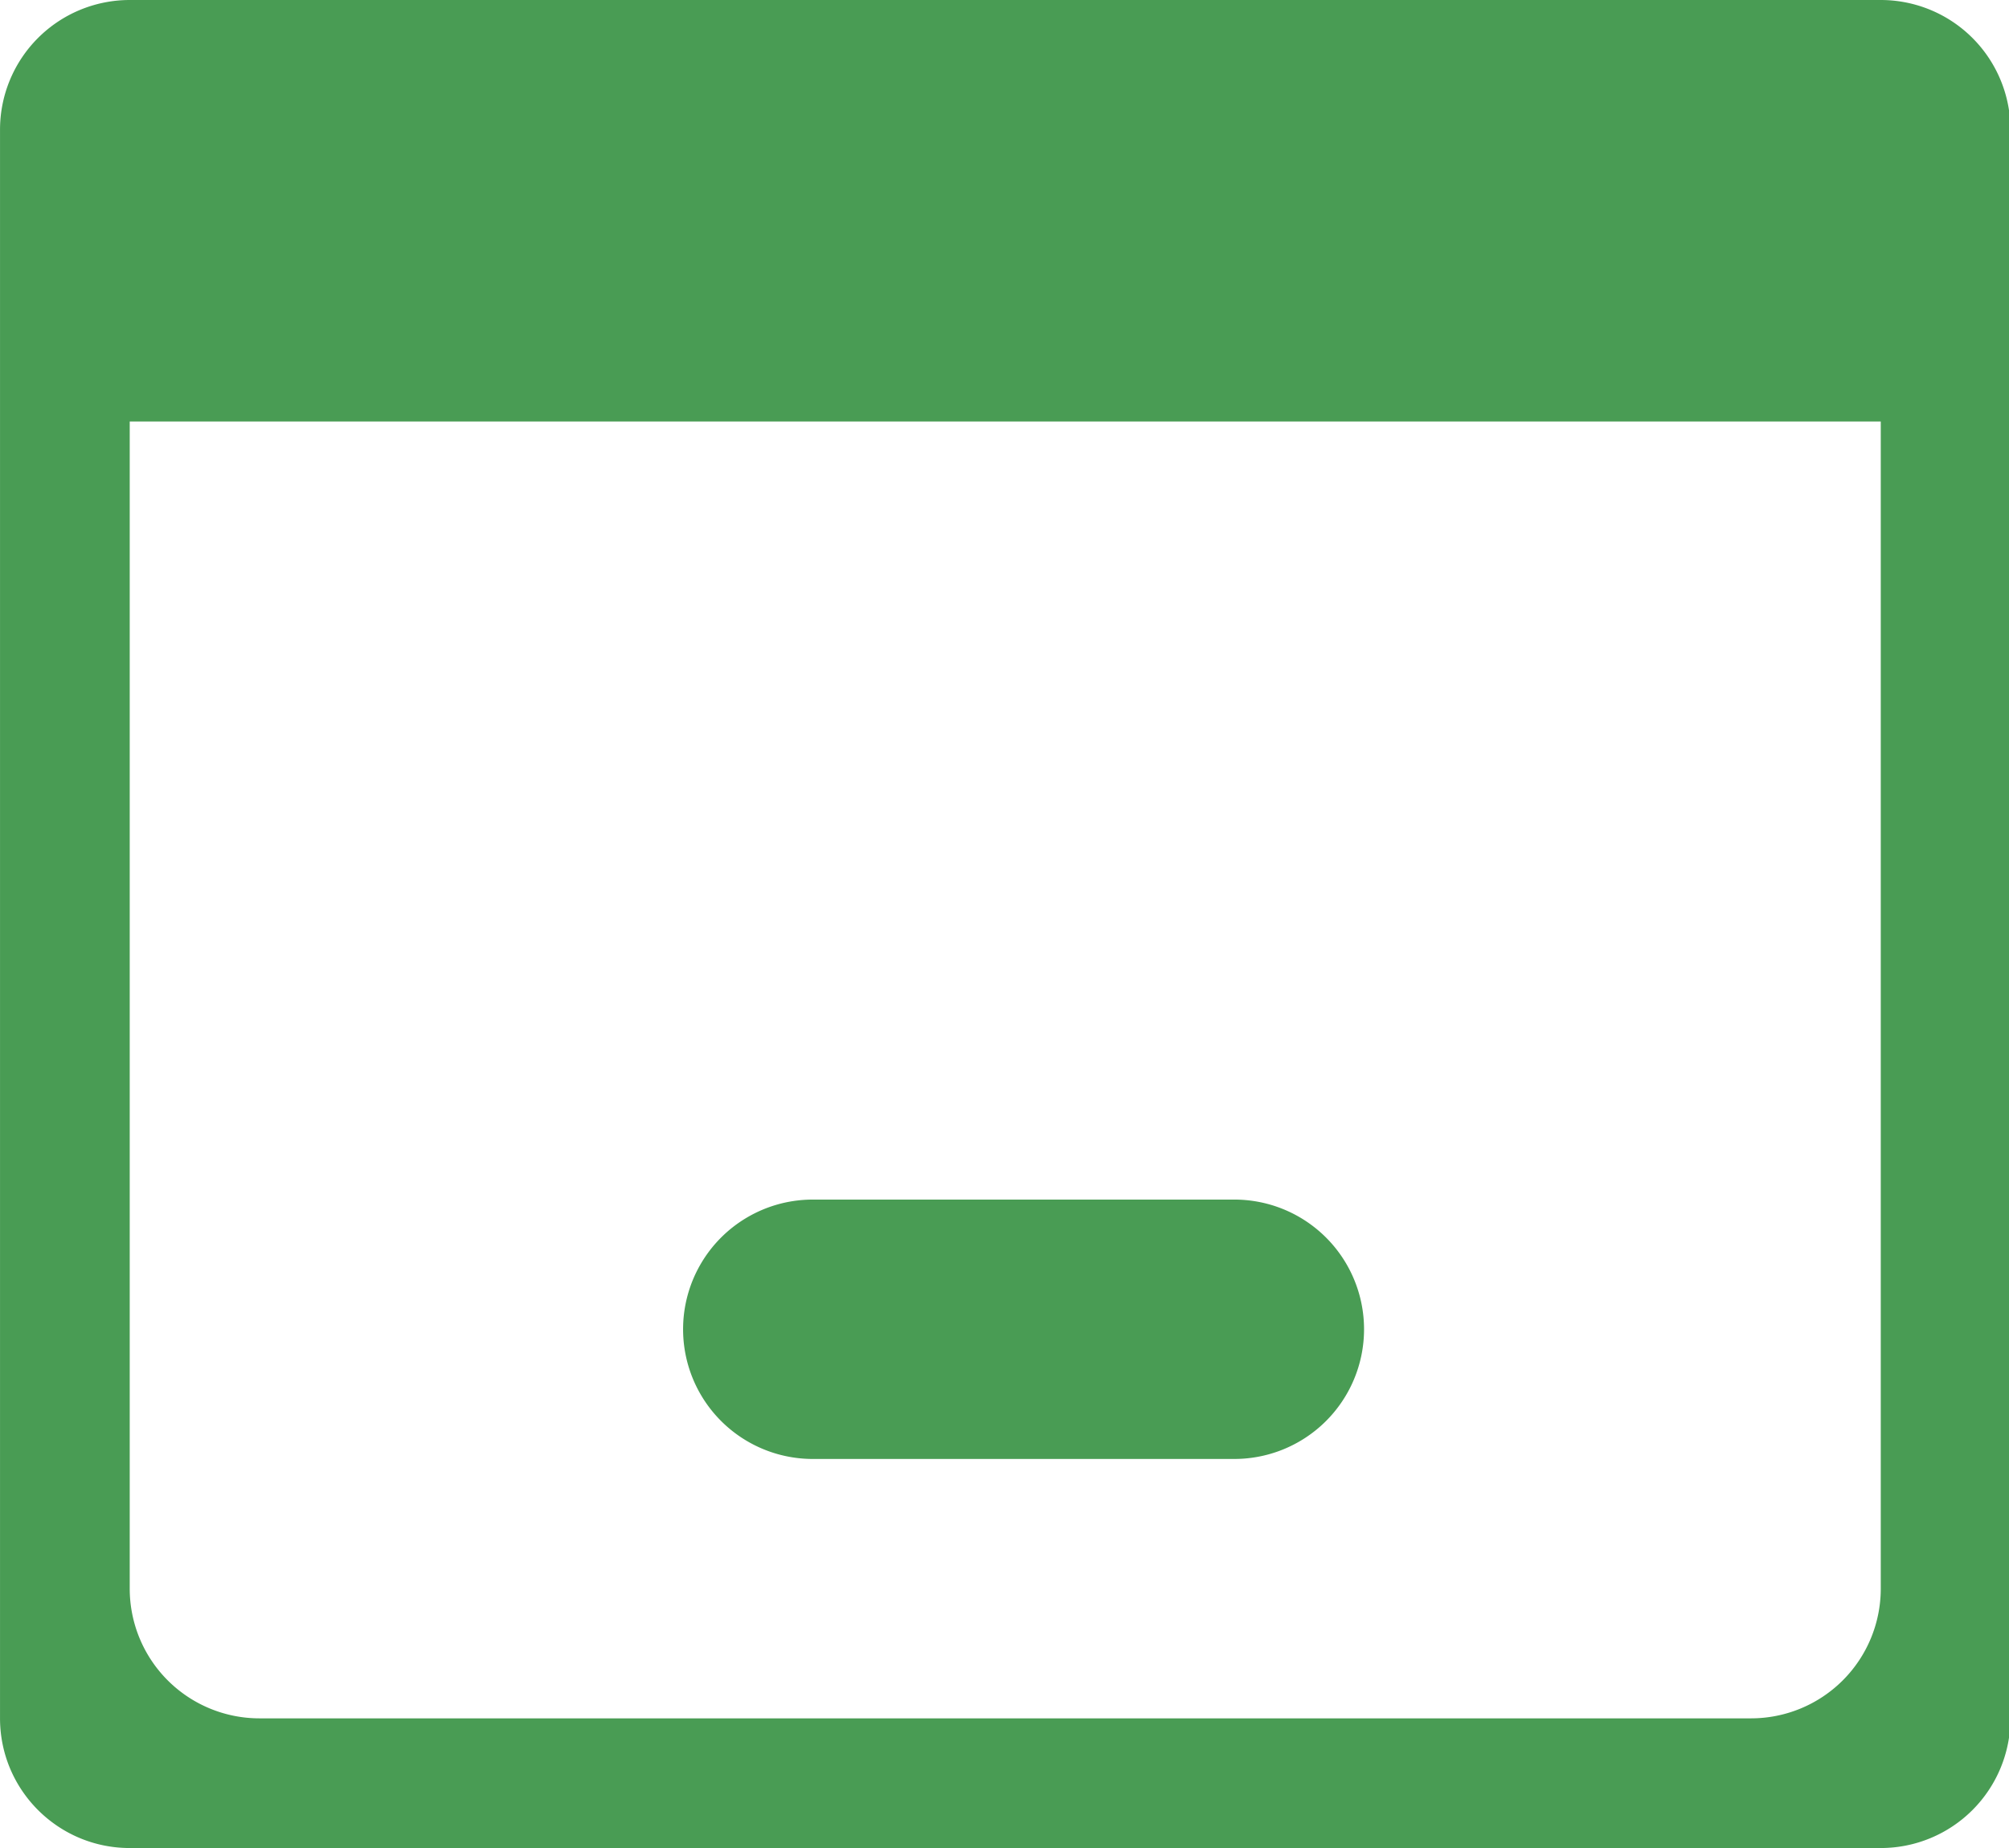 <?xml version="1.0" standalone="no"?><!DOCTYPE svg PUBLIC "-//W3C//DTD SVG 1.1//EN" "http://www.w3.org/Graphics/SVG/1.1/DTD/svg11.dtd"><svg t="1608283877441" class="icon" viewBox="0 0 1113 1024" version="1.1" xmlns="http://www.w3.org/2000/svg" p-id="7344" width="17.391" height="16" xmlns:xlink="http://www.w3.org/1999/xlink"><defs><style type="text/css"></style></defs><path d="M1041.965 1024H71.86c-39.684 0-71.86-32.193-71.86-71.878v-880.281A71.86 71.86 0 0 1 71.86 0h970.105a71.86 71.86 0 0 1 71.86 71.842v880.281A71.878 71.878 0 0 1 1041.965 1024z m0-790.456H71.86v646.737a71.86 71.86 0 0 0 71.86 71.86h826.386a71.86 71.86 0 0 0 71.86-71.86V233.544zM682.667 808.403H449.123A71.86 71.86 0 0 1 449.123 664.702h233.544a71.86 71.86 0 1 1 0 143.701z" p-id="7345" fill="#499C54"></path></svg>